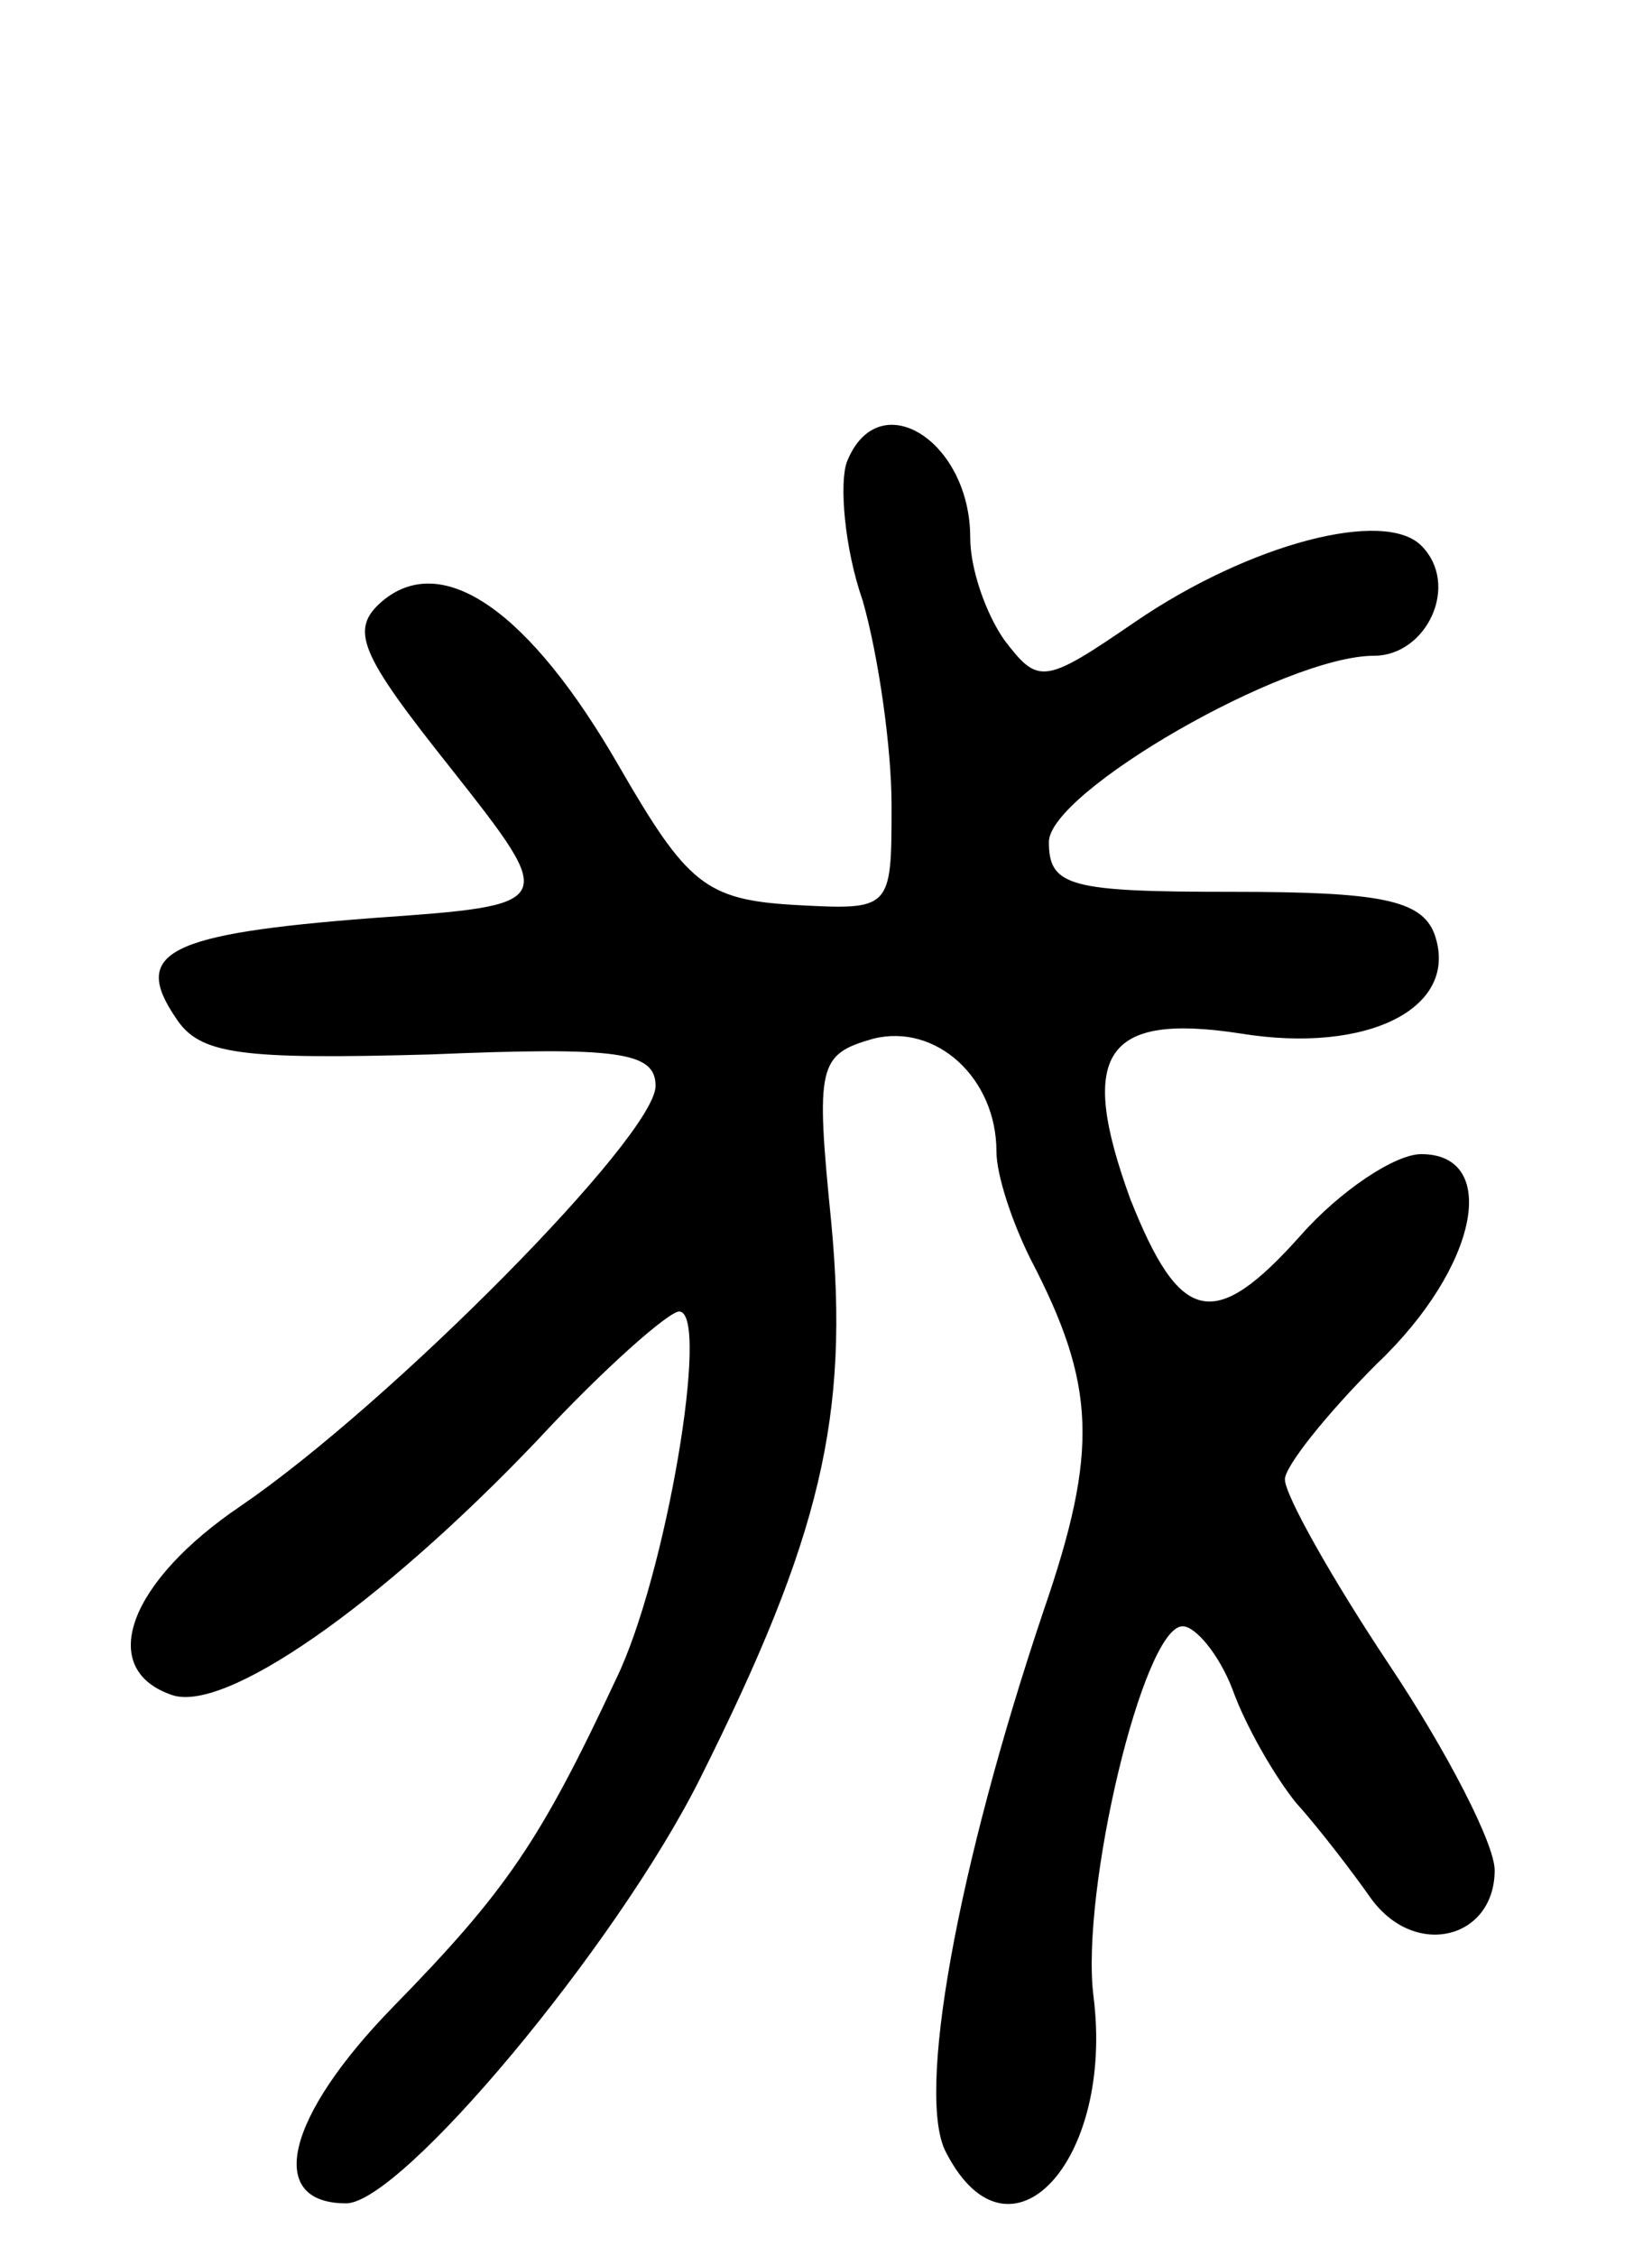 <svg version="1.0" xmlns="http://www.w3.org/2000/svg"
 width="63pt" height="86pt" viewBox="0 0 63 86"
 preserveAspectRatio="xMidYMid meet">
<g transform="translate(0,86) scale(0.1,-0.1)"
fill="#000000" stroke="none">
<path d="M323 684 c-3 -8 -1 -33 6 -53 6 -21 11 -56 11 -78 0 -40 0 -40 -37
-38 -34 2 -41 8 -67 53 -34 59 -67 82 -90 63 -13 -11 -9 -20 26 -64 41 -52 41
-52 -30 -57 -78 -6 -92 -13 -75 -38 9 -14 24 -16 97 -14 72 3 86 1 86 -12 0
-19 -101 -121 -158 -160 -43 -29 -55 -62 -27 -72 20 -8 80 34 140 97 25 27 50
49 54 49 12 0 -5 -101 -24 -140 -29 -62 -42 -81 -85 -125 -41 -42 -49 -75 -18
-75 21 0 103 98 135 162 46 92 57 138 50 212 -6 60 -5 64 16 70 24 6 47 -15
47 -43 0 -9 6 -27 13 -41 25 -48 26 -73 5 -134 -33 -98 -49 -186 -37 -207 24
-46 64 -3 56 60 -5 40 19 141 34 141 5 0 14 -11 19 -24 5 -14 16 -33 24 -43 9
-10 22 -27 29 -37 17 -23 47 -15 47 11 0 10 -18 45 -40 78 -22 33 -40 65 -40
71 0 5 16 25 35 44 39 37 47 80 17 80 -10 0 -31 -14 -46 -31 -33 -37 -46 -34
-65 14 -20 55 -10 71 42 63 49 -8 84 10 74 38 -5 13 -21 16 -77 16 -62 0 -70
2 -70 19 0 19 90 71 124 71 20 0 33 27 18 42 -14 14 -65 1 -109 -29 -35 -24
-37 -24 -50 -7 -7 10 -13 27 -13 39 0 37 -35 59 -47 29z"/>
</g>
</svg>
